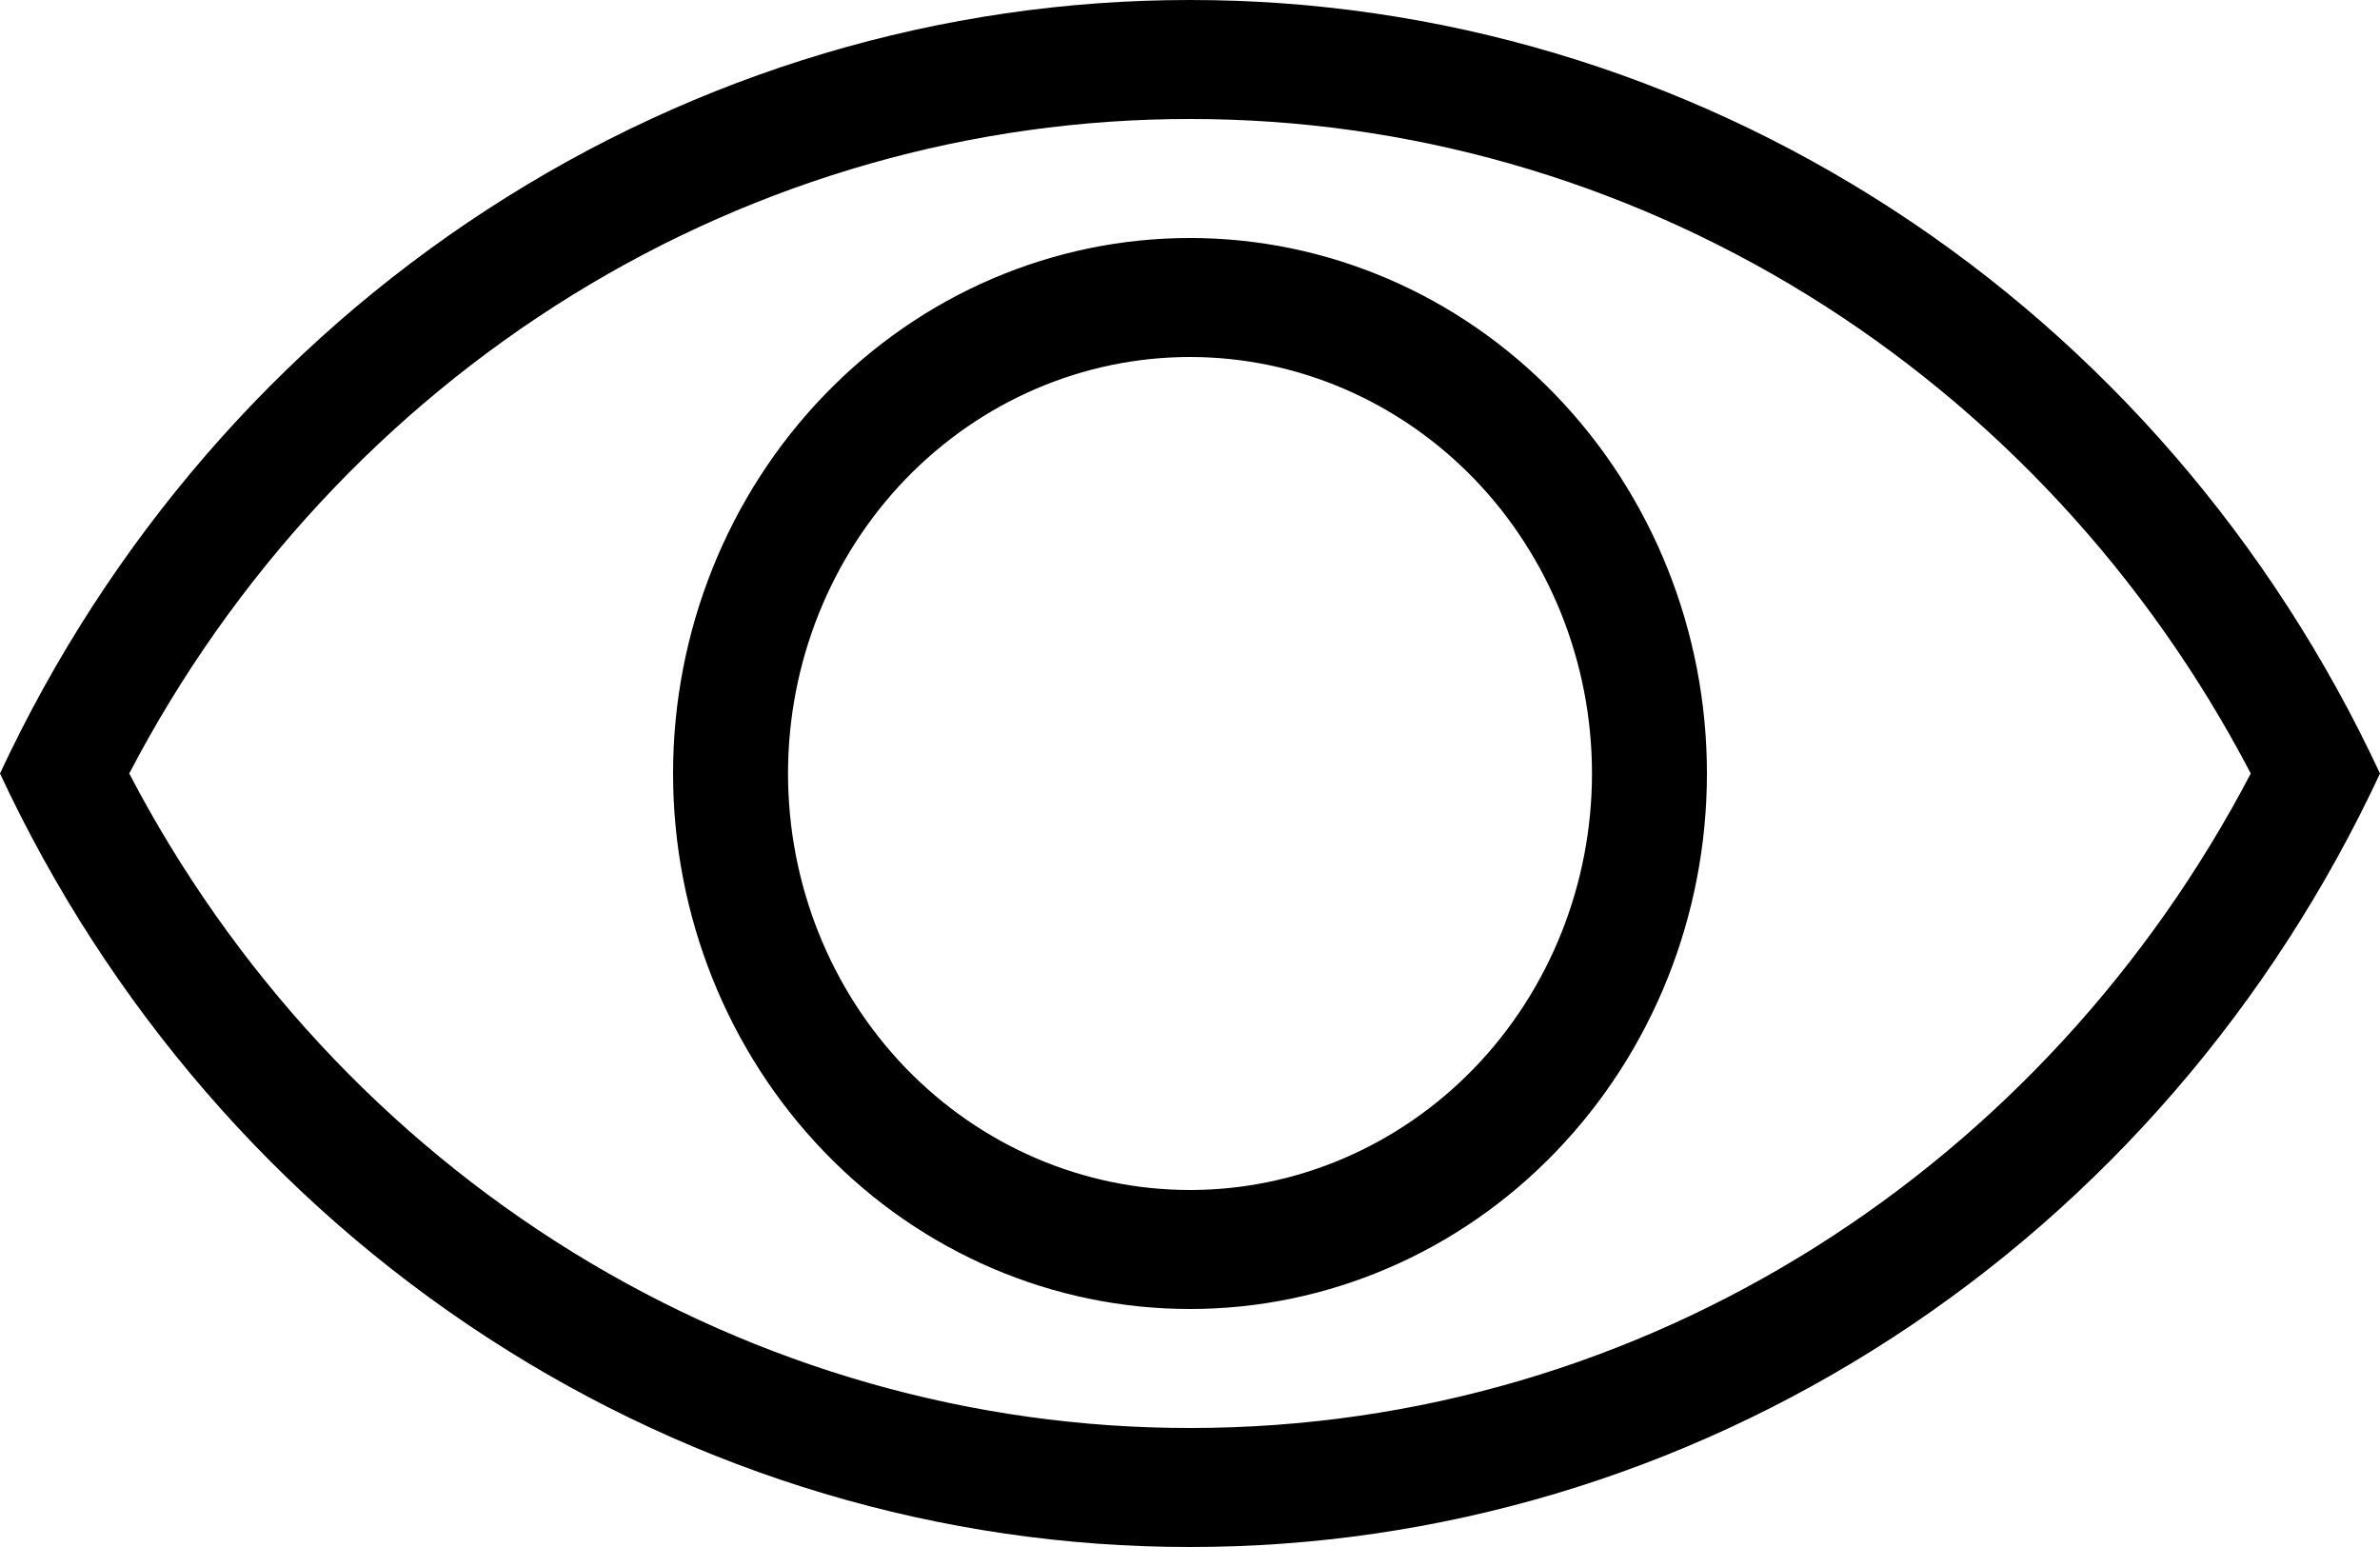 <svg width="20" height="13" viewBox="0 0 20 13" fill="none" xmlns="http://www.w3.org/2000/svg">
<path d="M10 12C13.85 12 17.199 9.776 18.914 6.5C18.045 4.836 16.757 3.447 15.188 2.478C13.619 1.51 11.826 0.999 10 1C8.174 0.999 6.381 1.51 4.812 2.478C3.243 3.447 1.955 4.836 1.086 6.5C1.955 8.164 3.243 9.553 4.812 10.522C6.381 11.49 8.174 12.001 10 12ZM10 6.42059e-07C12.088 -0.001 14.134 0.609 15.903 1.759C17.672 2.908 19.092 4.552 20 6.5C19.092 8.448 17.672 10.092 15.903 11.241C14.134 12.391 12.088 13.001 10 13C7.912 13.001 5.866 12.391 4.097 11.241C2.328 10.092 0.908 8.448 0 6.5C0.908 4.552 2.328 2.908 4.097 1.759C5.866 0.609 7.912 -0.001 10 6.42059e-07ZM10 2C11.152 2 12.257 2.474 13.071 3.318C13.886 4.162 14.344 5.307 14.344 6.5C14.344 7.693 13.886 8.838 13.071 9.682C12.257 10.526 11.152 11 10 11C8.848 11 7.743 10.526 6.929 9.682C6.114 8.838 5.656 7.693 5.656 6.5C5.656 5.307 6.114 4.162 6.929 3.318C7.743 2.474 8.848 2 10 2ZM10 3C9.104 3 8.245 3.369 7.611 4.025C6.978 4.681 6.622 5.572 6.622 6.5C6.622 7.428 6.978 8.319 7.611 8.975C8.245 9.631 9.104 10 10 10C10.896 10 11.755 9.631 12.389 8.975C13.022 8.319 13.378 7.428 13.378 6.5C13.378 5.572 13.022 4.681 12.389 4.025C11.755 3.369 10.896 3 10 3Z" fill="black"/>
</svg>
